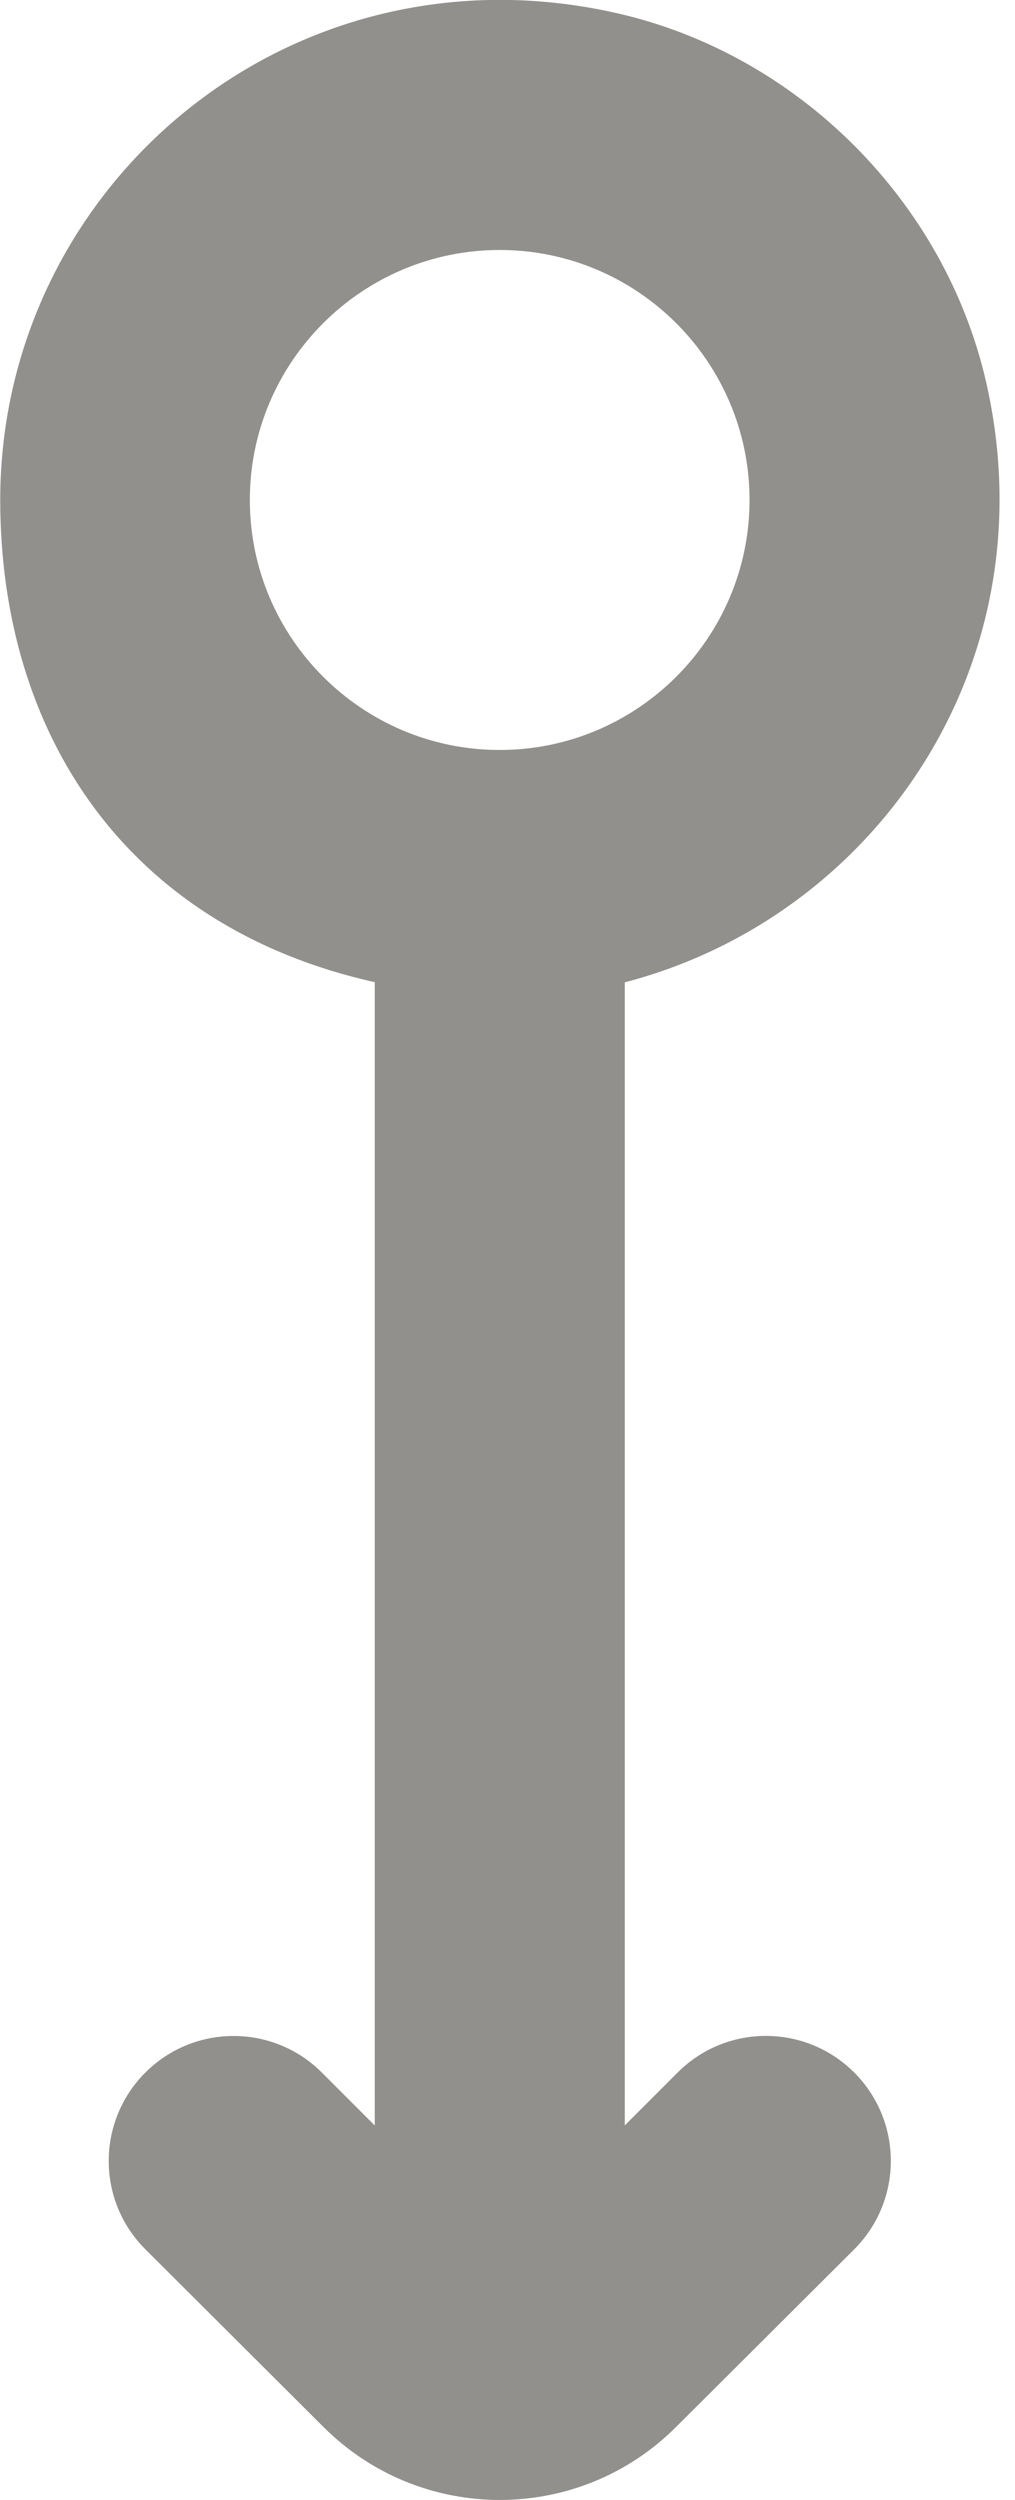 <!-- Generated by IcoMoon.io -->
<svg version="1.1" xmlns="http://www.w3.org/2000/svg" width="13" height="32" viewBox="0 0 13 32">
<title>as-arrow_double_circle-1</title>
<path fill="#91908d" d="M6.4 3.2c1.765 0 3.2 1.435 3.2 3.2s-1.435 3.2-3.2 3.2c-1.765 0-3.2-1.435-3.2-3.2s1.435-3.2 3.2-3.2zM4.8 12.575v14.632l-0.678-0.678c-0.624-0.624-1.638-0.624-2.262 0.002s-0.624 1.638 0.003 2.262l2.282 2.275c1.246 1.243 3.266 1.243 4.512 0l2.282-2.274c0.627-0.626 0.627-1.638 0.003-2.264-0.626-0.626-1.638-0.626-2.262-0.002l-0.678 0.678v-14.632c3.2-0.832 5.459-4.069 4.626-7.693-0.531-2.302-2.398-4.173-4.699-4.706-4.198-0.97-7.926 2.192-7.926 6.224 0 2.979 1.6 5.461 4.8 6.174z"></path>
</svg>
